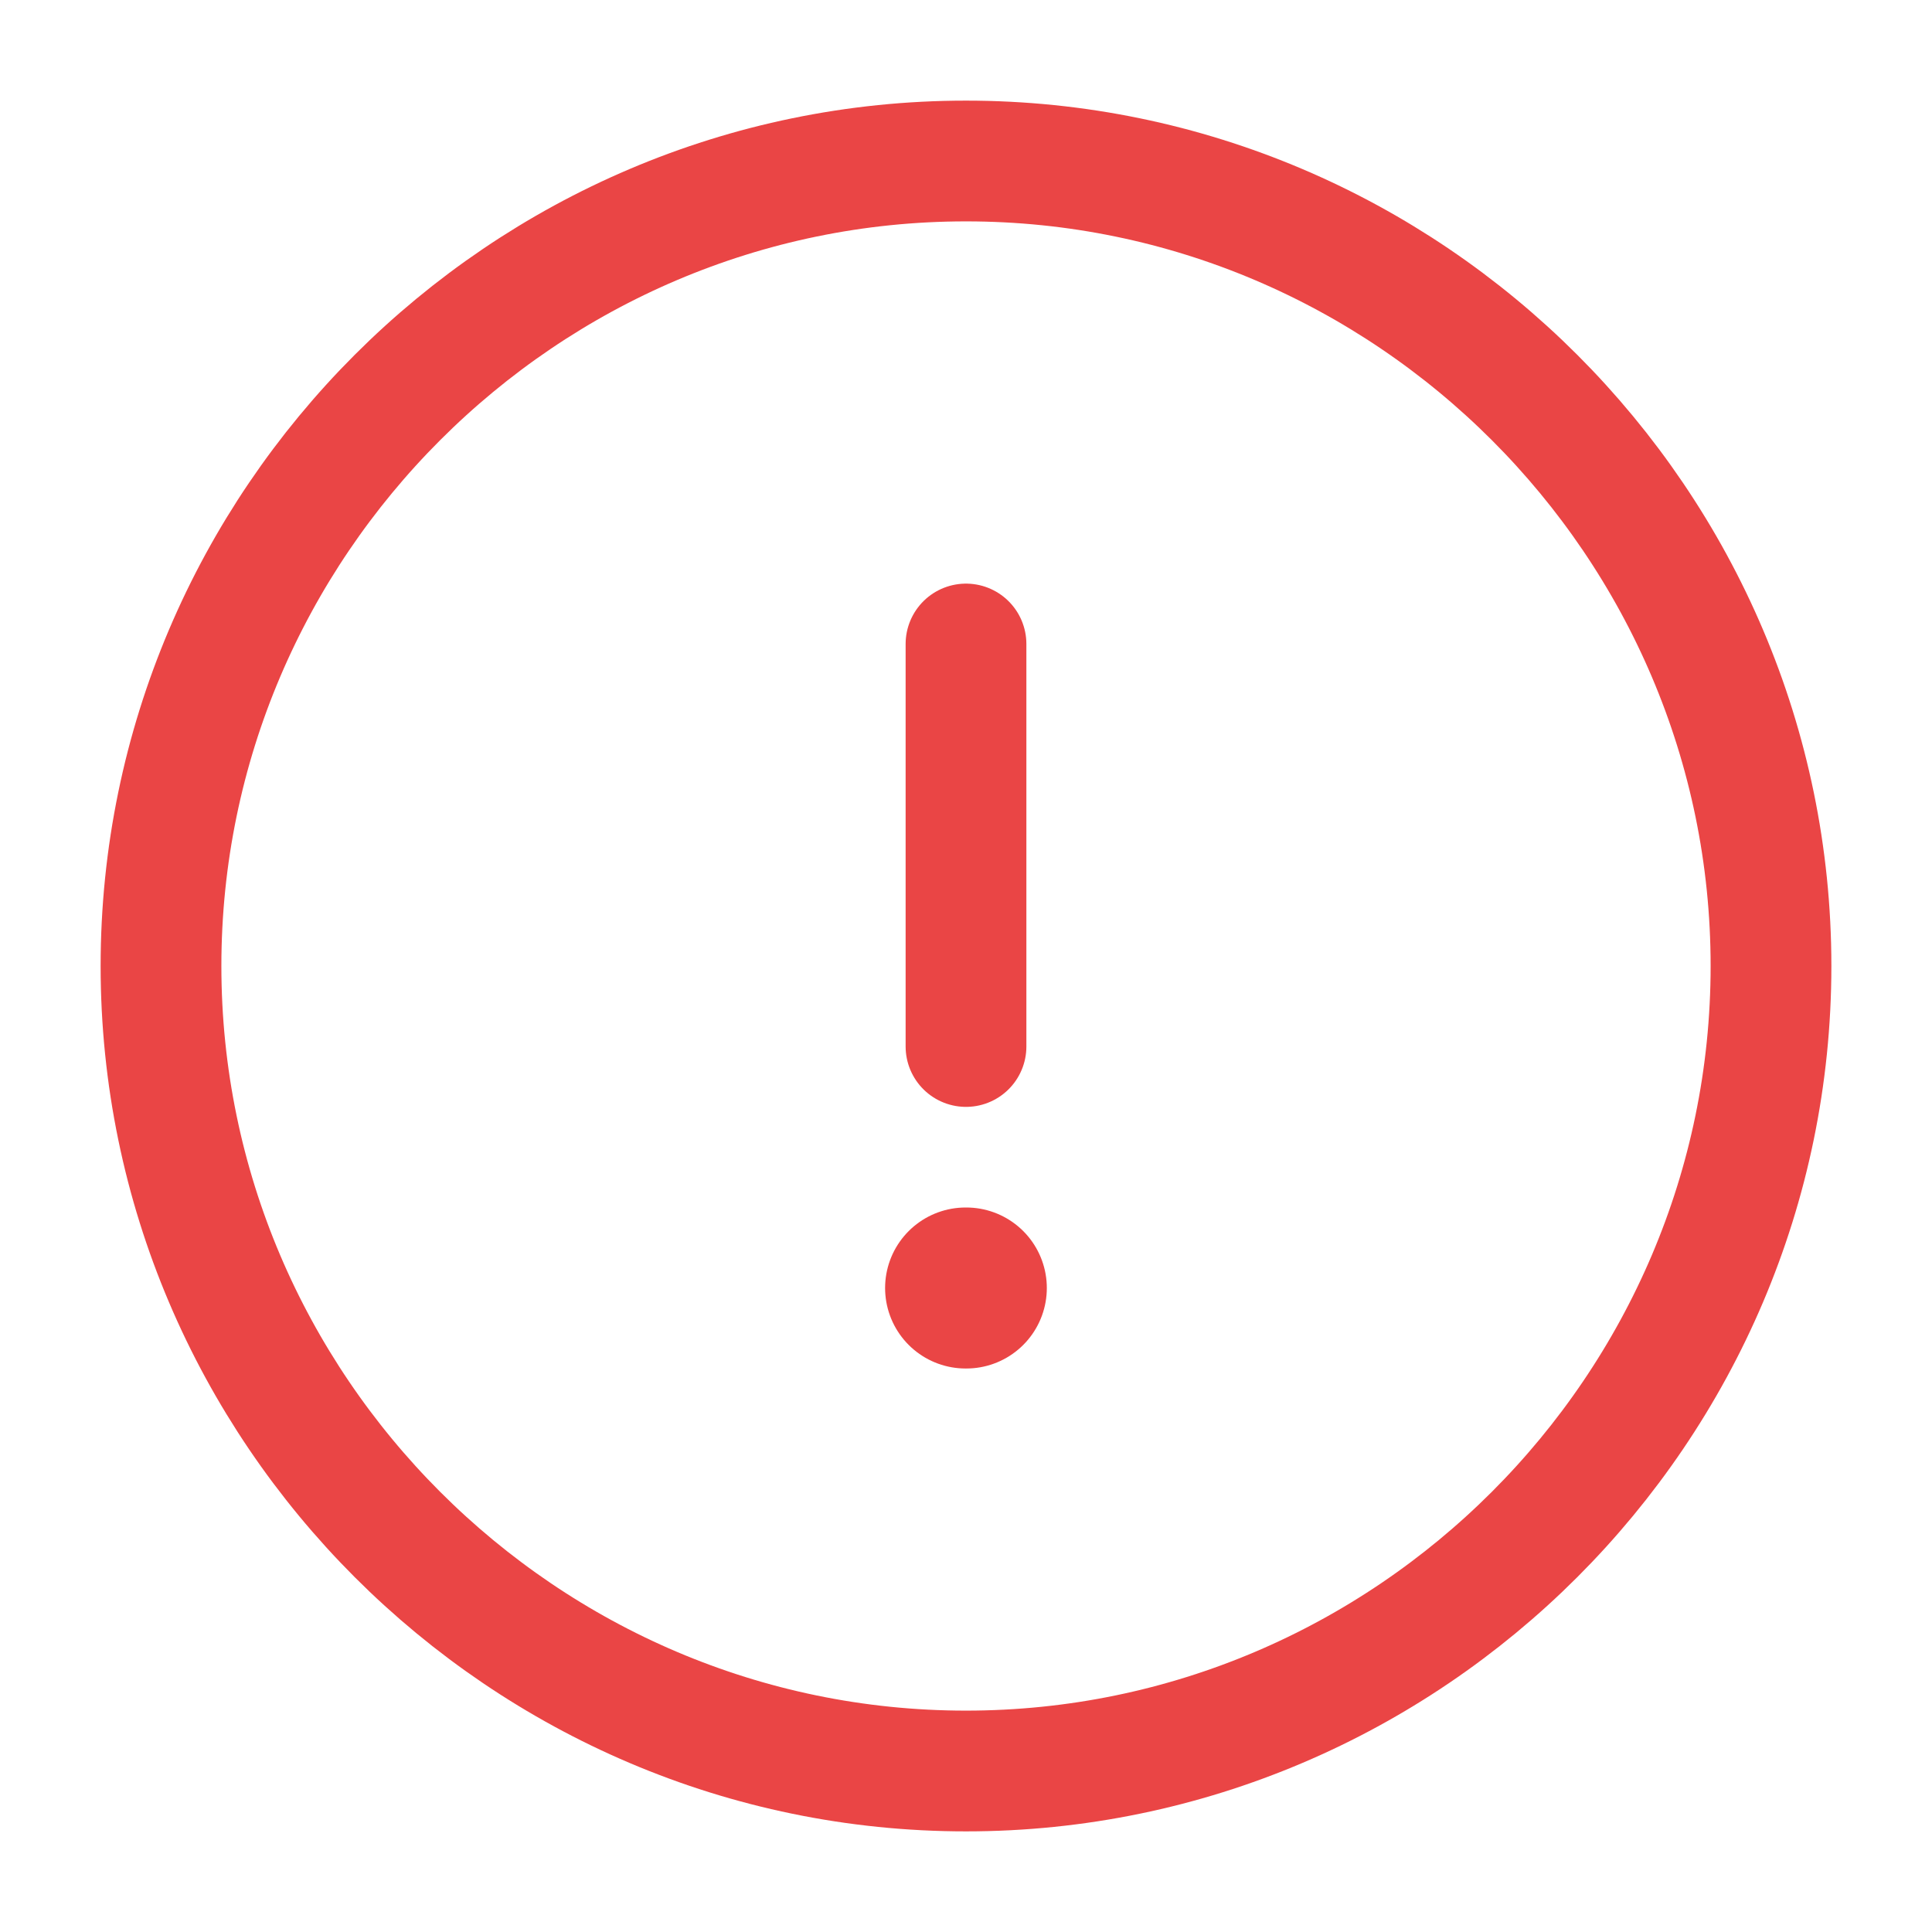 <svg width="24" height="24" viewBox="0 0 24 24" fill="none" xmlns="http://www.w3.org/2000/svg">
<path d="M12 22C17.5 22 22 17.5 22 12C22 6.5 17.5 2 12 2C6.5 2 2 6.5 2 12C2 17.5 6.5 22 12 22Z" stroke="#EA4545" stroke-width="1.5" stroke-linecap="round" stroke-linejoin="round"/>
<path d="M12 8V13" stroke="#EA4545" stroke-width="1.5" stroke-linecap="round" stroke-linejoin="round"/>
<path d="M11.995 16H12.004" stroke="#EA4545" stroke-width="2" stroke-linecap="round" stroke-linejoin="round"/>
</svg>
